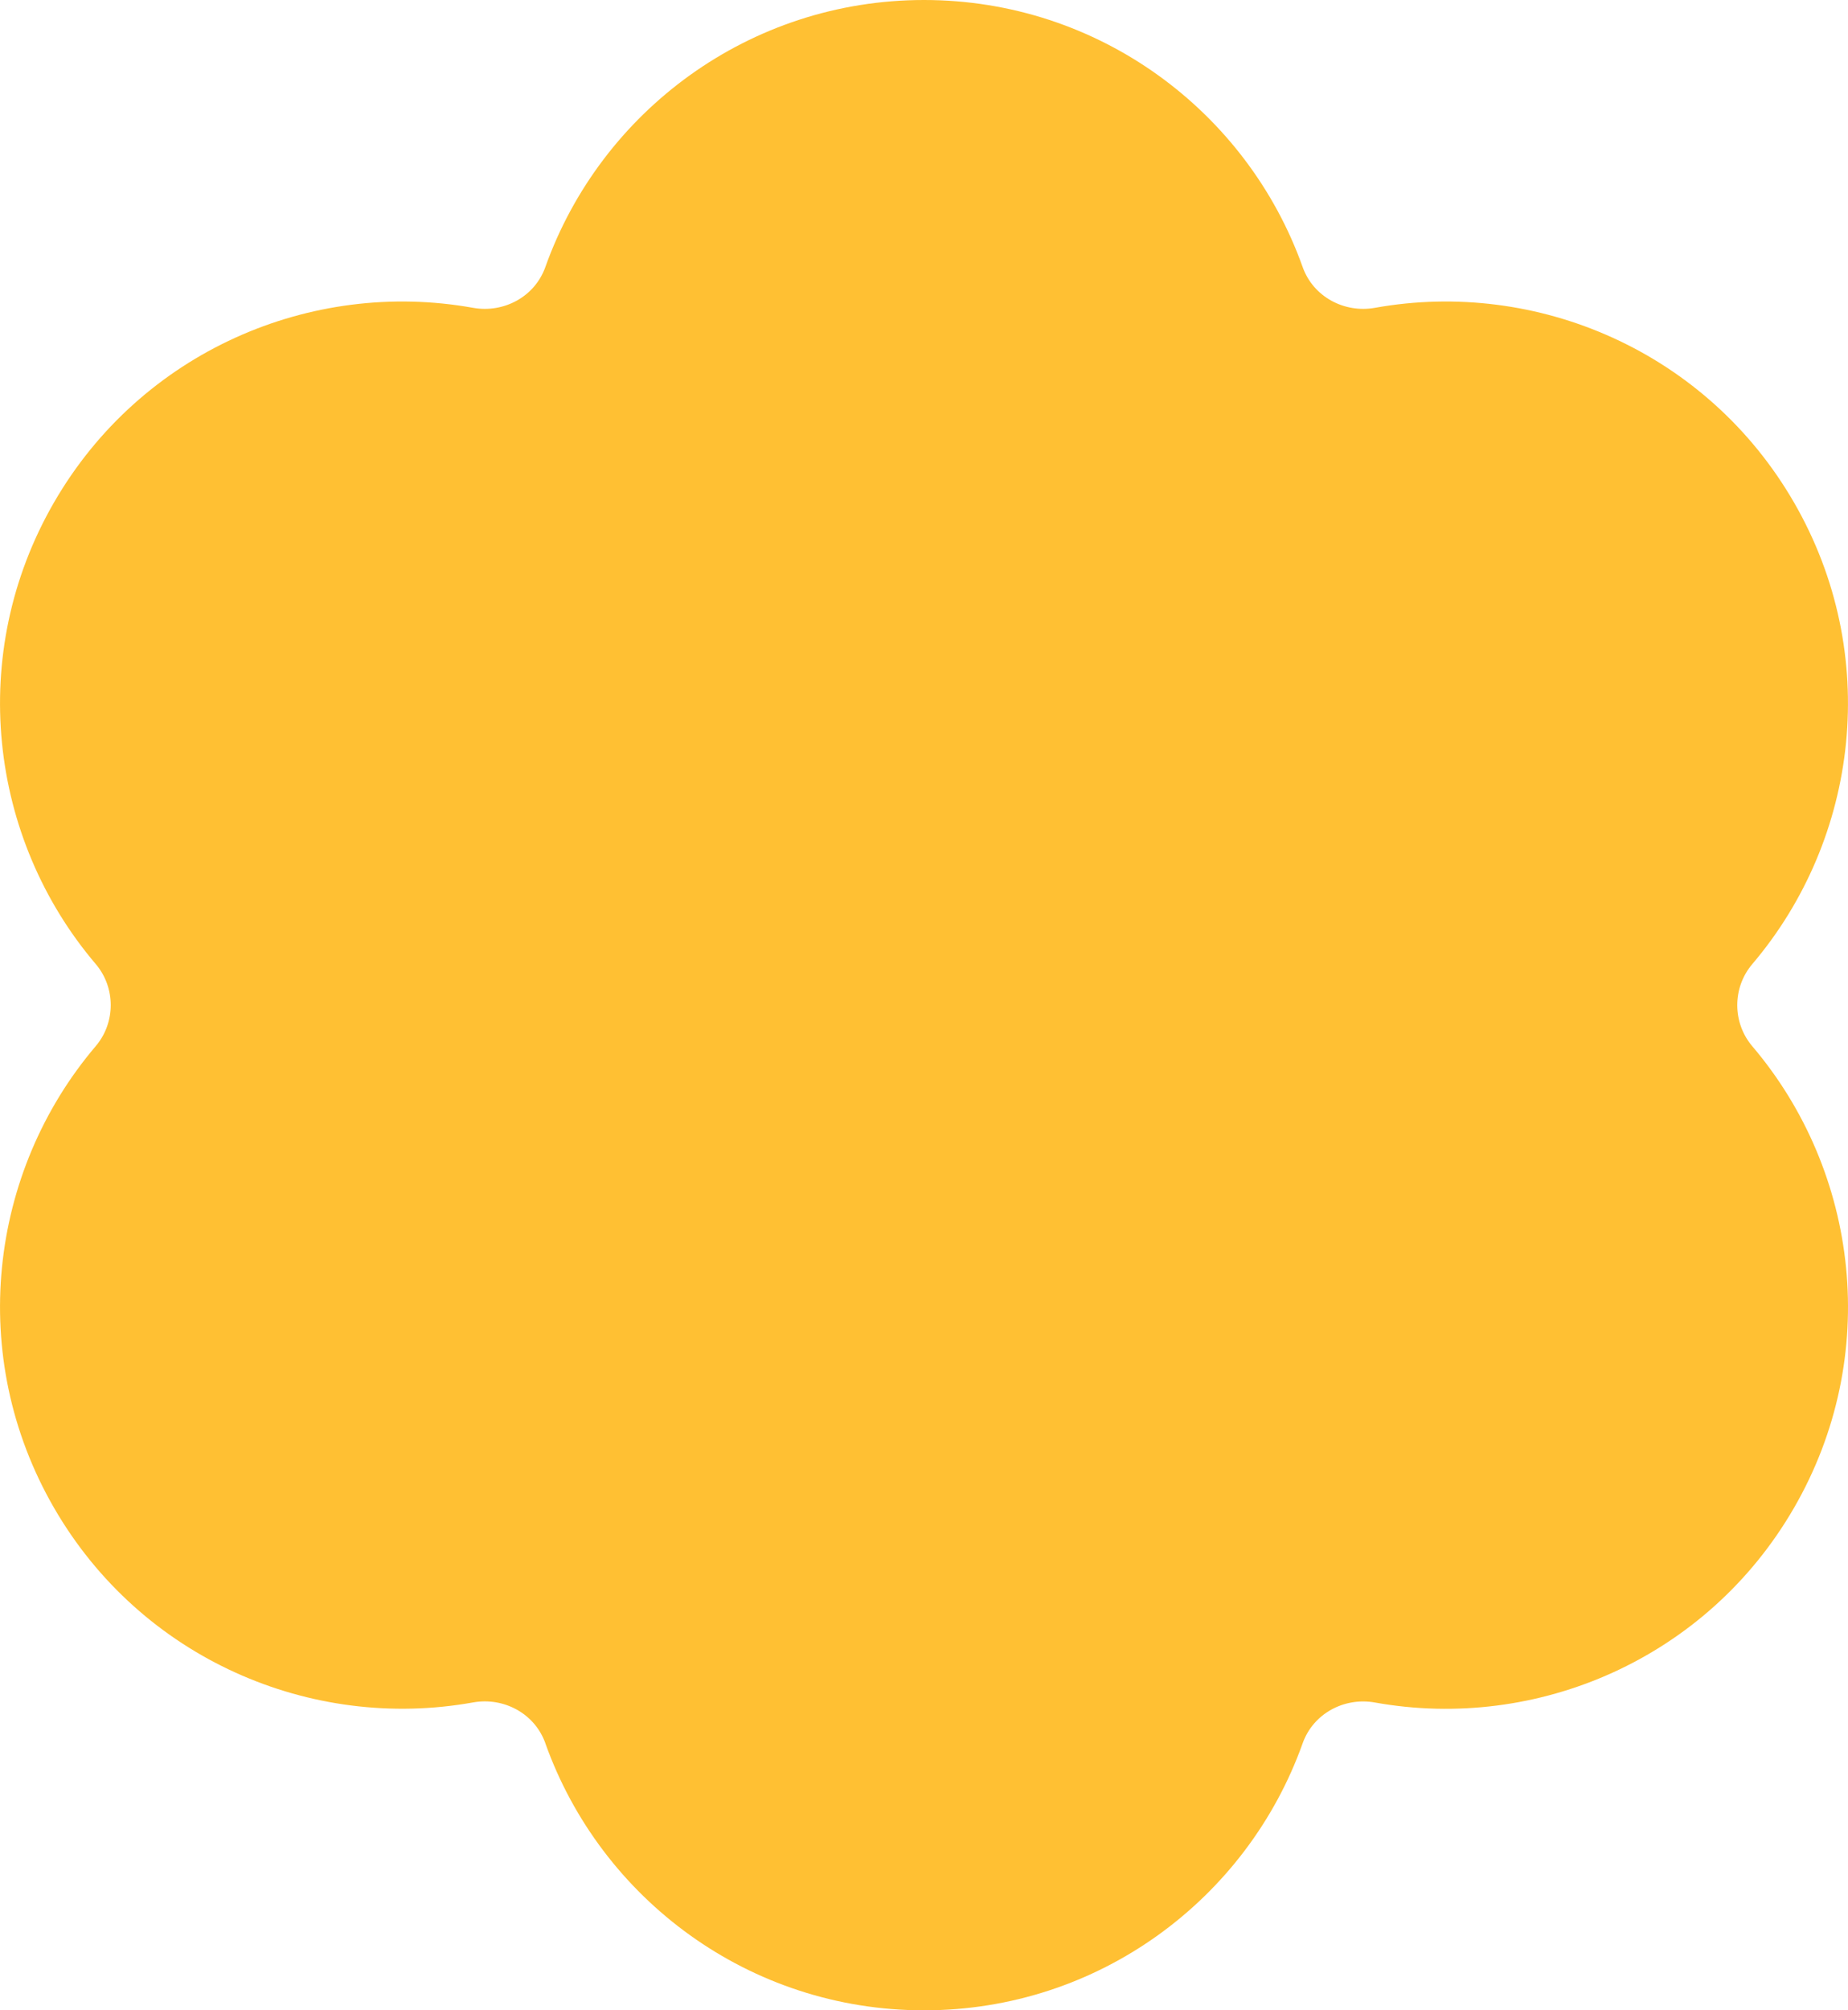 <svg xmlns="http://www.w3.org/2000/svg" viewBox="0 0 229.92 250" fill="#FFC033">
    <path
      d="M67.85,216.79c-1.31-3.68-5.16-5.76-9-5.07-20.16,3.62-41.31-5.46-52.14-24.22-10.86-18.81-8.11-41.75,5.2-57.4,2.49-2.93,2.49-7.28,0-10.21C-1.4,104.25-4.15,81.31,6.71,62.5c10.83-18.76,31.98-27.84,52.14-24.22,3.85.69,7.69-1.39,9-5.07C74.75,13.85,93.24,0,114.96,0s40.21,13.85,47.11,33.21c1.31,3.68,5.16,5.76,9,5.07,20.16-3.62,41.31,5.46,52.14,24.22,10.86,18.81,8.11,41.75-5.2,57.4-2.49,2.93-2.49,7.28,0,10.21,13.31,15.65,16.07,38.59,5.2,57.4-10.83,18.76-31.98,27.84-52.14,24.22-3.85-.69-7.69,1.39-9,5.07-6.9,19.35-25.38,33.21-47.11,33.21s-40.21-13.85-47.11-33.21Z"
    />
  </svg>
